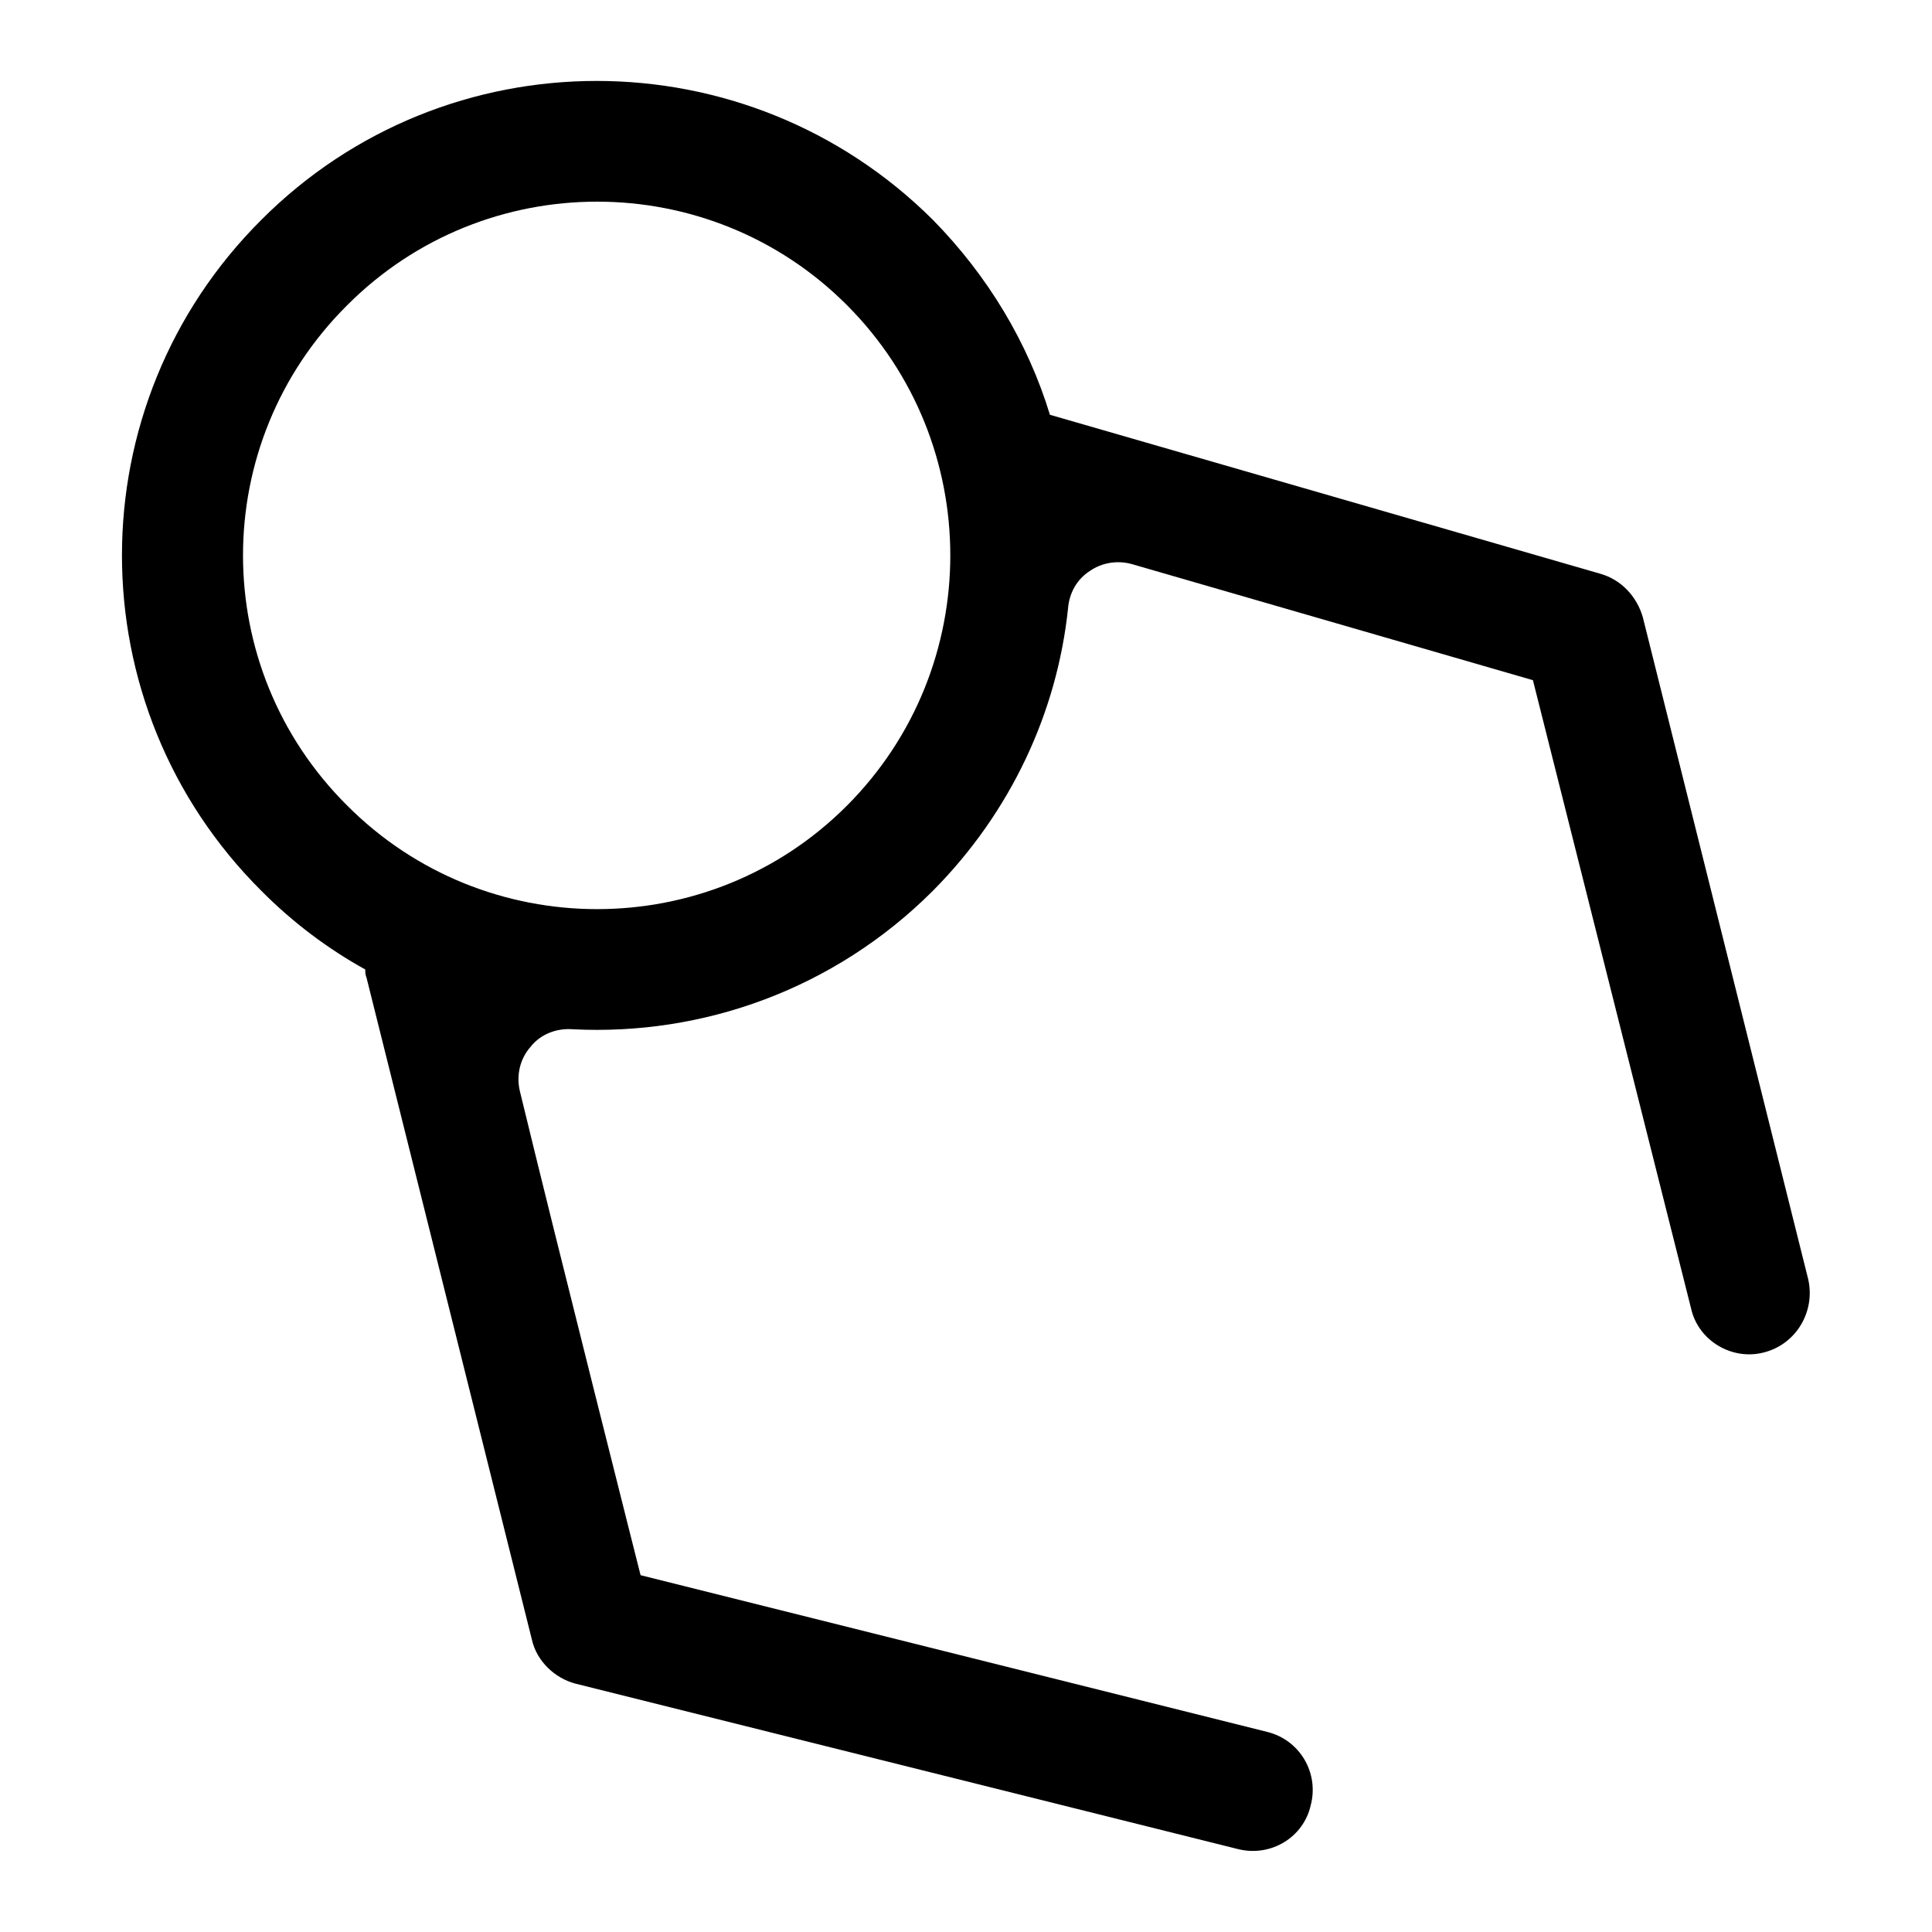 <svg width="16" height="16" viewBox="0 0 16 16" fill="none" xmlns="http://www.w3.org/2000/svg">
<g clip-path="url(#clip0_31_46)">
<path fill-rule="evenodd" clip-rule="evenodd" d="M3.025 8.029C2.715 7.857 2.425 7.64 2.165 7.378C0.625 5.845 0.625 3.354 2.165 1.82C3.695 0.287 6.185 0.287 7.725 1.82C8.185 2.288 8.515 2.844 8.695 3.435L13.255 4.752C13.425 4.801 13.555 4.938 13.605 5.111L14.975 10.595C15.035 10.862 14.875 11.134 14.605 11.201C14.345 11.268 14.065 11.105 14.005 10.837L12.695 5.633C12.695 5.633 10.415 4.973 9.375 4.672C9.255 4.638 9.125 4.659 9.025 4.729C8.915 4.8 8.855 4.914 8.845 5.039C8.755 5.894 8.375 6.723 7.725 7.378C6.905 8.197 5.815 8.578 4.745 8.524C4.605 8.513 4.475 8.567 4.395 8.668C4.305 8.769 4.275 8.906 4.305 9.035C4.605 10.276 5.305 13.045 5.305 13.045L10.495 14.343C10.765 14.41 10.925 14.682 10.855 14.95C10.795 15.217 10.525 15.38 10.255 15.314L4.765 13.943C4.595 13.898 4.445 13.758 4.405 13.579L3.035 8.095C3.025 8.073 3.025 8.051 3.025 8.029ZM2.875 2.528C1.725 3.671 1.725 5.528 2.875 6.671C4.015 7.815 5.875 7.815 7.015 6.671C8.155 5.528 8.155 3.671 7.015 2.528C5.875 1.384 4.015 1.384 2.875 2.528Z" fill="black"/>
</g>
<defs>
<clipPath id="clip0_31_46">
<rect width="16" height="16" fill="white"/>
</clipPath>
</defs>
</svg>
